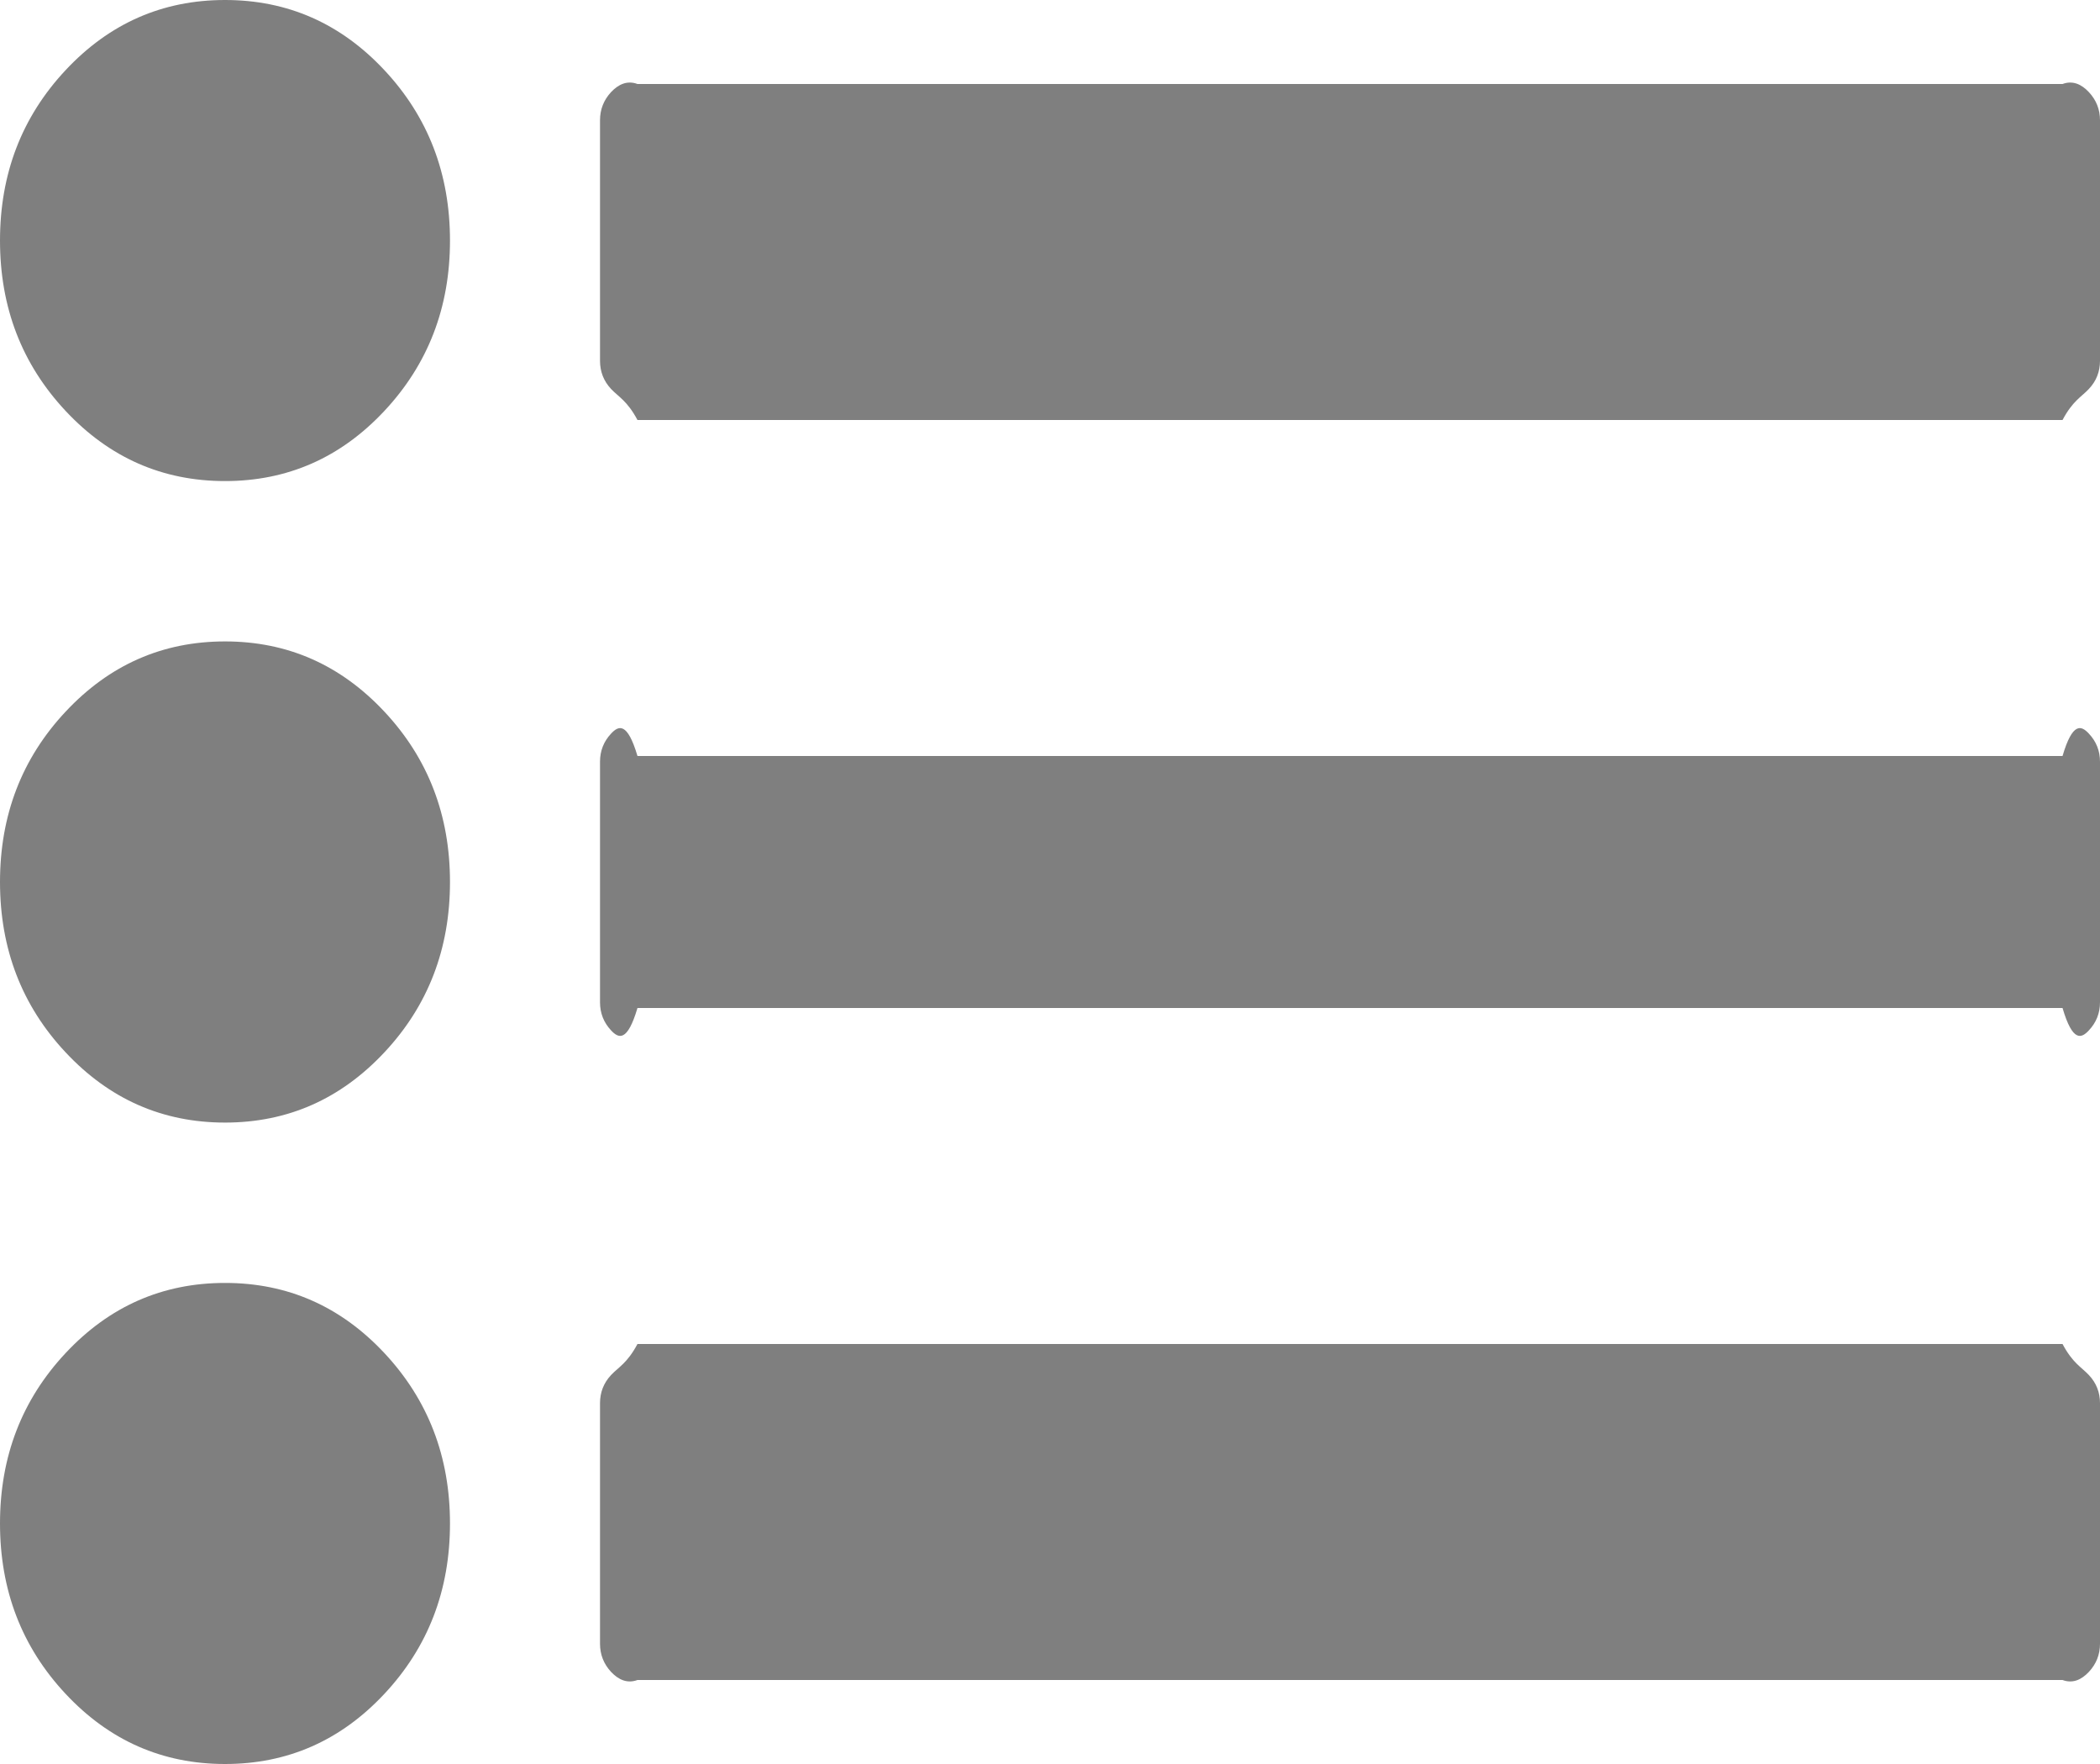 ﻿<?xml version="1.0" encoding="utf-8"?>
<svg version="1.1" xmlns:xlink="http://www.w3.org/1999/xlink" width="25px" height="21px" xmlns="http://www.w3.org/2000/svg">
  <g transform="matrix(1 0 0 1 -24 -2660 )">
    <path d="M 4.576 16.108  C 5.097 16.665  5.357 17.341  5.357 18.136  C 5.357 18.932  5.097 19.608  4.576 20.165  C 4.055 20.722  3.423 21  2.679 21  C 1.935 21  1.302 20.722  0.781 20.165  C 0.26 19.608  0 18.932  0 18.136  C 0 17.341  0.26 16.665  0.781 16.108  C 1.302 15.551  1.935 15.273  2.679 15.273  C 3.423 15.273  4.055 15.551  4.576 16.108  Z M 4.576 8.472  C 5.097 9.028  5.357 9.705  5.357 10.5  C 5.357 11.295  5.097 11.972  4.576 12.528  C 4.055 13.085  3.423 13.364  2.679 13.364  C 1.935 13.364  1.302 13.085  0.781 12.528  C 0.26 11.972  0 11.295  0 10.5  C 0 9.705  0.26 9.028  0.781 8.472  C 1.302 7.915  1.935 7.636  2.679 7.636  C 3.423 7.636  4.055 7.915  4.576 8.472  Z M 24.867 16.369  C 24.956 16.463  25 16.575  25 16.705  L 25 19.568  C 25 19.697  24.956 19.809  24.867 19.904  C 24.779 19.998  24.674 20.045  24.554 20  L 7.589 20  C 7.468 20.045  7.364 19.998  7.275 19.904  C 7.187 19.809  7.143 19.697  7.143 19.568  L 7.143 16.705  C 7.143 16.575  7.187 16.463  7.275 16.369  C 7.364 16.275  7.468 16.227  7.589 16  L 24.554 16  C 24.674 16.227  24.779 16.275  24.867 16.369  Z M 4.576 0.835  C 5.097 1.392  5.357 2.068  5.357 2.864  C 5.357 3.659  5.097 4.335  4.576 4.892  C 4.055 5.449  3.423 5.727  2.679 5.727  C 1.935 5.727  1.302 5.449  0.781 4.892  C 0.26 4.335  0 3.659  0 2.864  C 0 2.068  0.26 1.392  0.781 0.835  C 1.302 0.278  1.935 0  2.679 0  C 3.423 0  4.055 0.278  4.576 0.835  Z M 24.867 8.733  C 24.956 8.827  25 8.939  25 9.068  L 25 11.932  C 25 12.061  24.956 12.173  24.867 12.267  C 24.779 12.362  24.674 12.409  24.554 12  L 7.589 12  C 7.468 12.409  7.364 12.362  7.275 12.267  C 7.187 12.173  7.143 12.061  7.143 11.932  L 7.143 9.068  C 7.143 8.939  7.187 8.827  7.275 8.733  C 7.364 8.638  7.468 8.591  7.589 9  L 24.554 9  C 24.674 8.591  24.779 8.638  24.867 8.733  Z M 24.867 1.096  C 24.956 1.191  25 1.303  25 1.432  L 25 4.295  C 25 4.425  24.956 4.537  24.867 4.631  C 24.779 4.725  24.674 4.773  24.554 5  L 7.589 5  C 7.468 4.773  7.364 4.725  7.275 4.631  C 7.187 4.537  7.143 4.425  7.143 4.295  L 7.143 1.432  C 7.143 1.303  7.187 1.191  7.275 1.096  C 7.364 1.002  7.468 0.955  7.589 1  L 24.554 1  C 24.674 0.955  24.779 1.002  24.867 1.096  Z " fill-rule="nonzero" fill="#7f7f7f" stroke="none" transform="matrix(1 0 0 1 24 2660 )" />
  </g>
</svg>